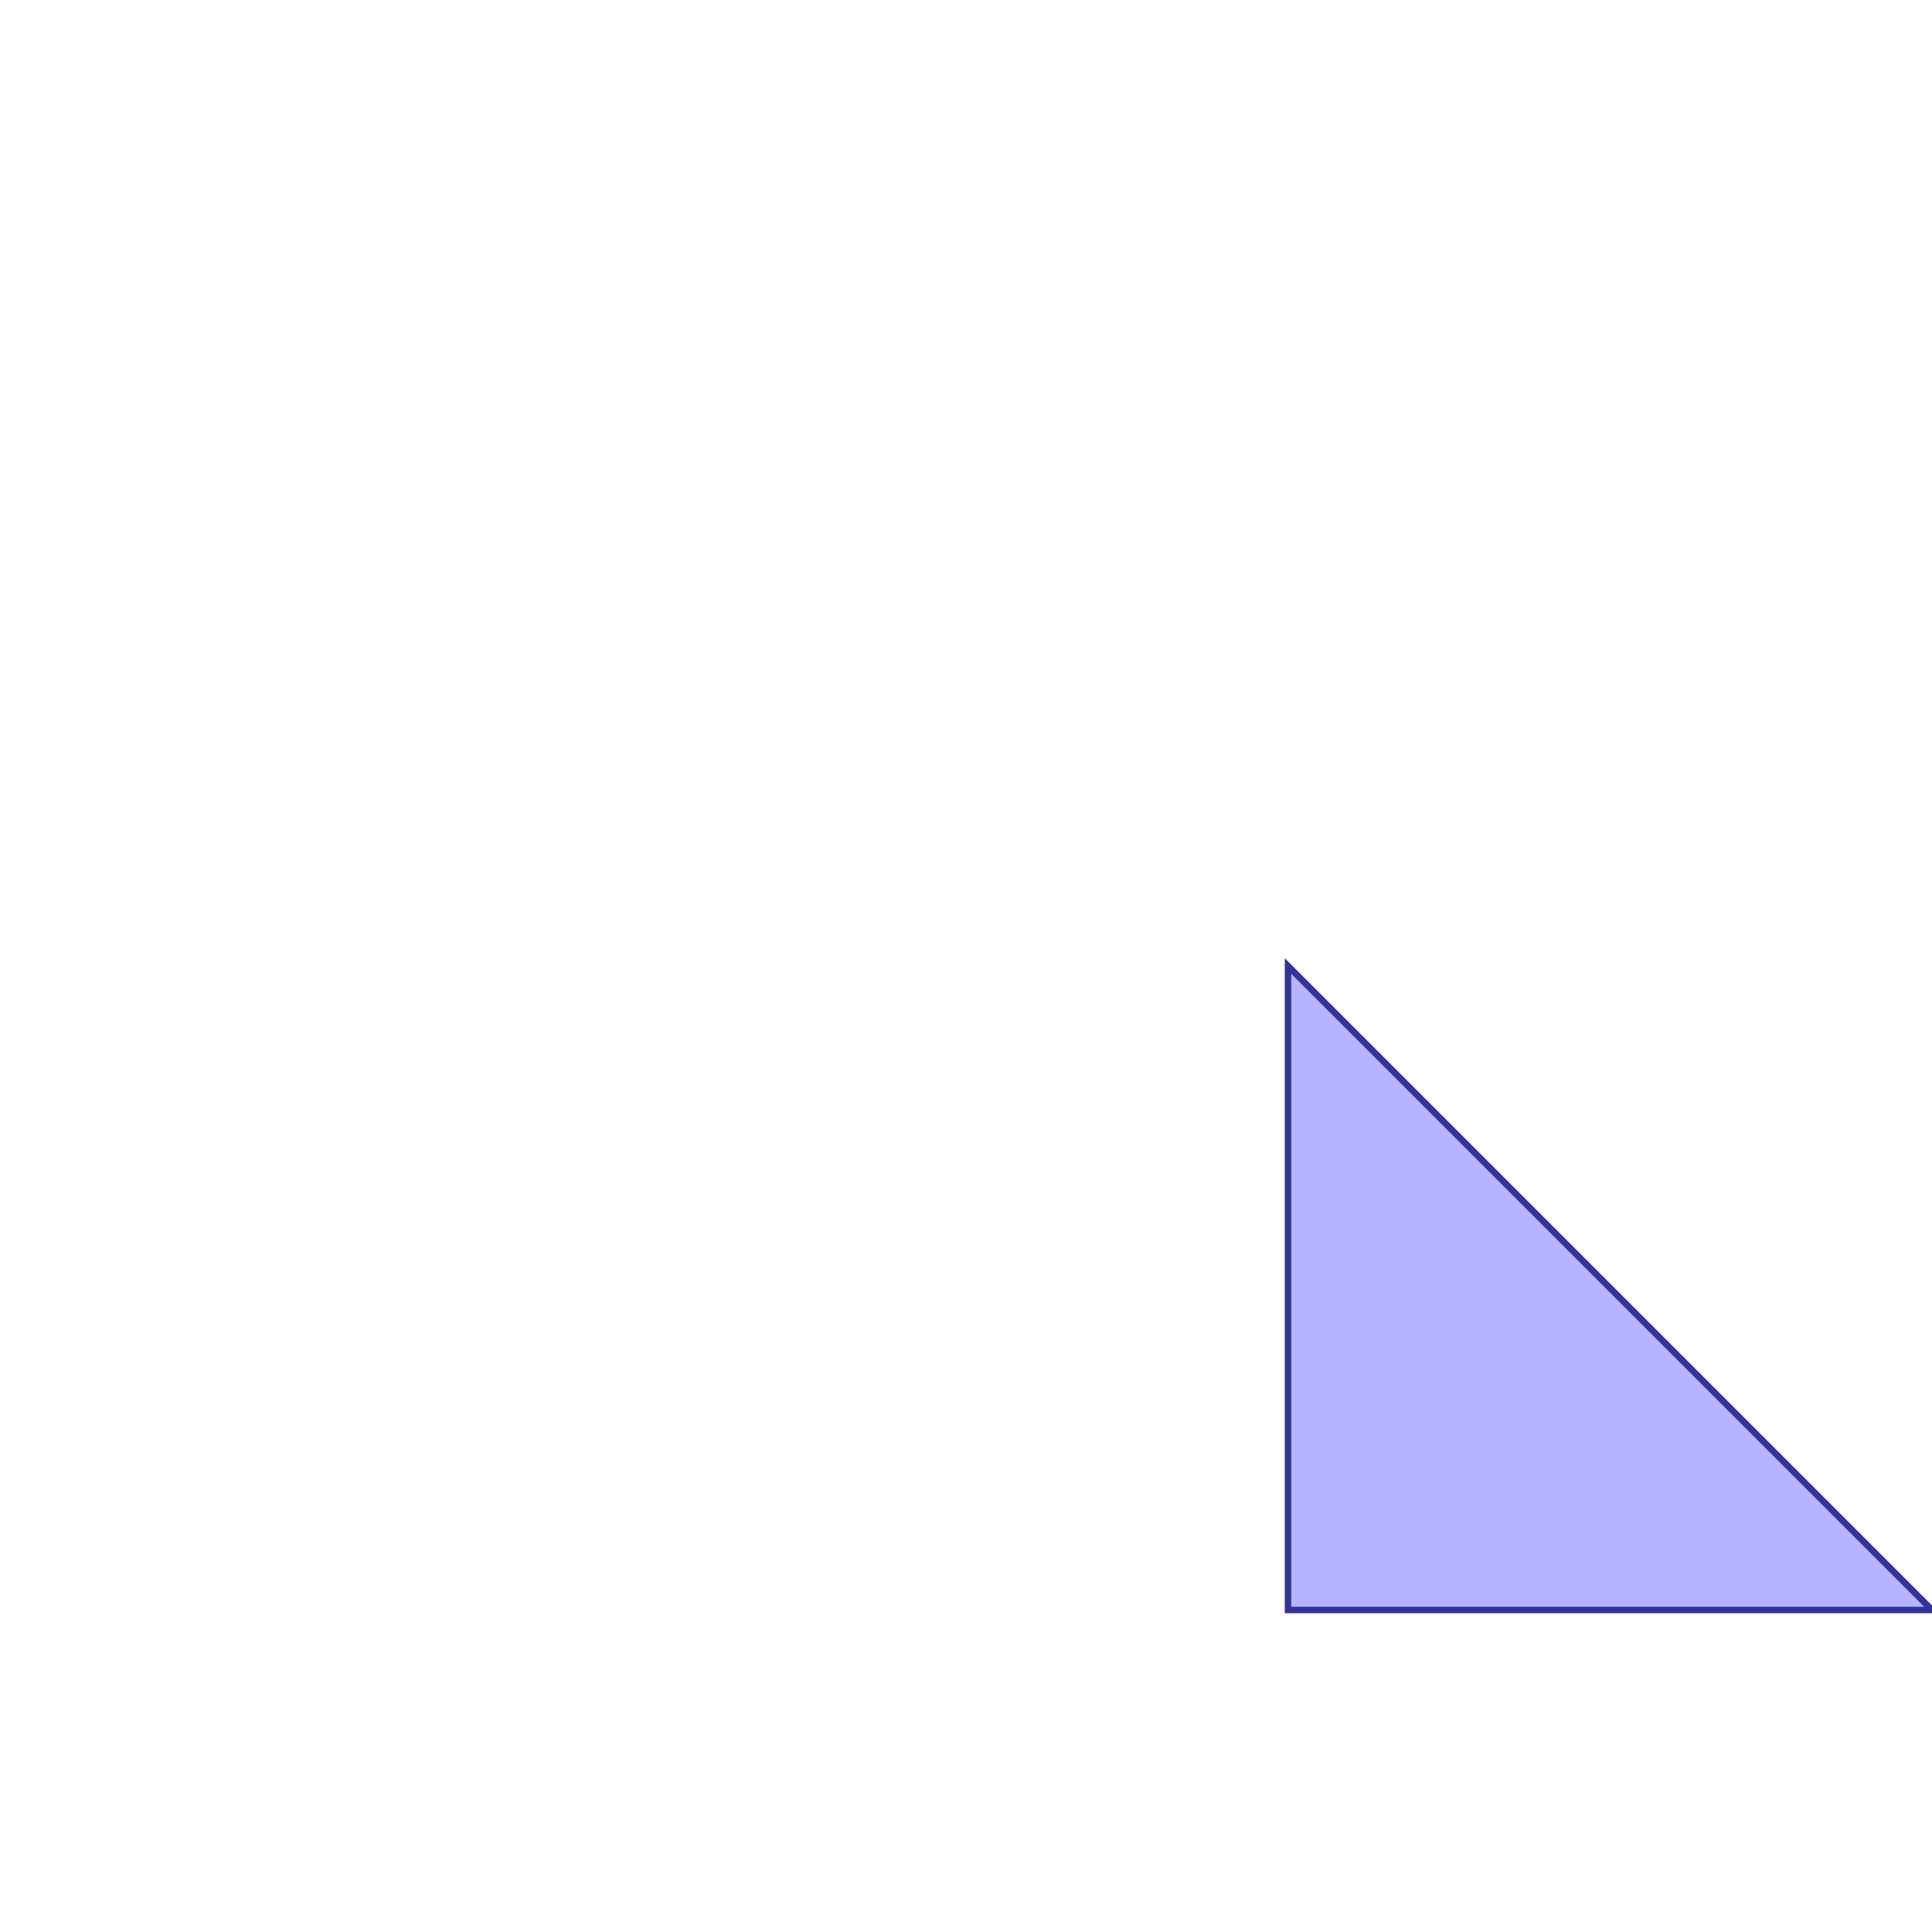 <?xml version="1.0" standalone="no"?>
<!DOCTYPE svg PUBLIC "-//W3C//DTD SVG 1.1//EN"
"http://www.w3.org/Graphics/SVG/1.1/DTD/svg11.dtd">
<svg viewBox="0 0 300 300" version="1.1"
xmlns="http://www.w3.org/2000/svg"
xmlns:xlink="http://www.w3.org/1999/xlink">
<g fill-rule="evenodd"><path d="M 200,150 L 300,250 L 200,250 L 200,150 z " style="fill-opacity:0.3;fill:rgb(0,0,255);stroke:rgb(51,51,153);stroke-width:1"/></g>
</svg>
